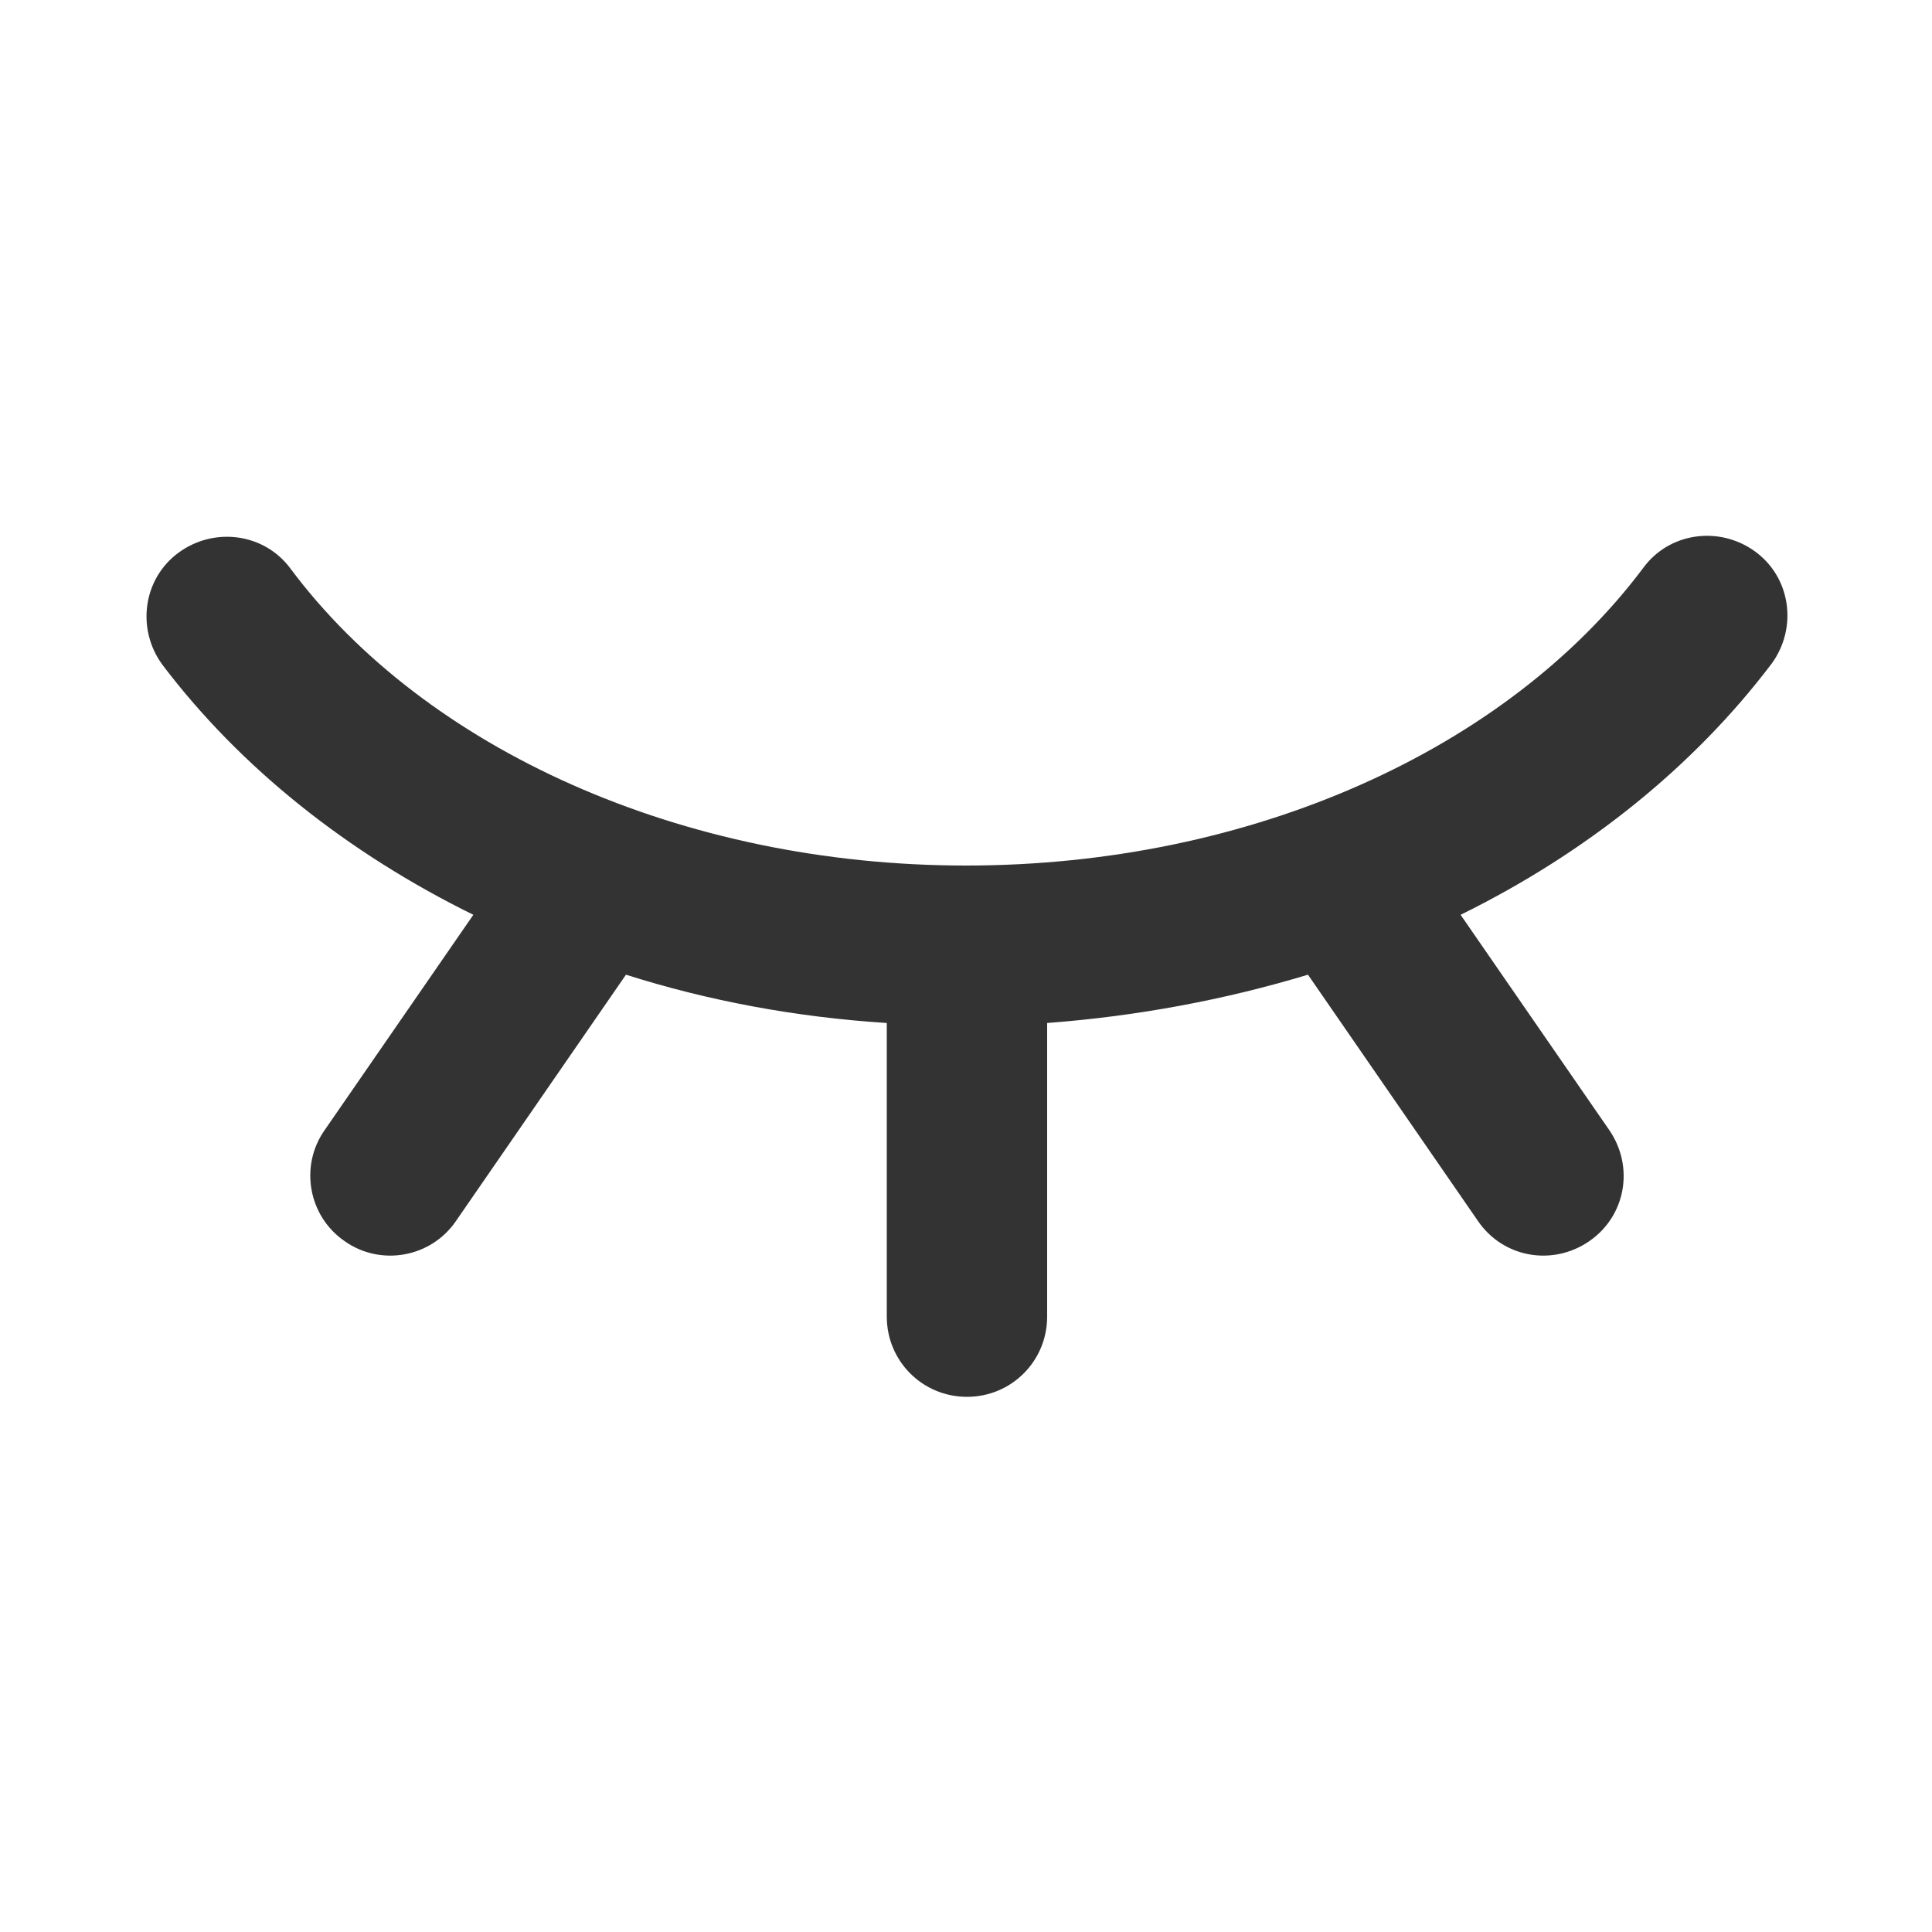 <?xml version="1.0" encoding="utf-8"?>
<!-- Generator: Adobe Illustrator 24.2.1, SVG Export Plug-In . SVG Version: 6.00 Build 0)  -->
<svg version="1.1" id="图层_2" xmlns="http://www.w3.org/2000/svg" xmlns:xlink="http://www.w3.org/1999/xlink" x="0px" y="0px"
	 viewBox="0 0 200 200" enable-background="new 0 0 200 200" xml:space="preserve">
<path fill="#333333" d="M151.2,94.7l15.4,22.3c2.6,3.8,1.7,8.9-2.1,11.5c-3.8,2.6-8.9,1.7-11.5-2.1l-17.6-25.5
	c-8.6,2.6-17.7,4.3-27,5v30.4c0,4.6-3.7,8.3-8.3,8.3s-8.3-3.7-8.3-8.3v-30.4c-9.4-0.6-18.5-2.3-27-5l-17.6,25.5
	c-2.6,3.8-7.8,4.7-11.5,2.1c-3.8-2.6-4.7-7.8-2.1-11.5l15.4-22.3c-13-6.4-24.1-15.2-32.2-25.9c-2.7-3.7-2-8.9,1.7-11.6
	c3.7-2.7,8.9-2,11.6,1.7C44,77.5,70.5,89.6,100,89.6s56-12,70.1-30.8c2.7-3.7,7.9-4.4,11.6-1.7c3.7,2.7,4.4,7.9,1.7,11.6
	C175.3,79.4,164.2,88.3,151.2,94.7L151.2,94.7z"/>
</svg>
